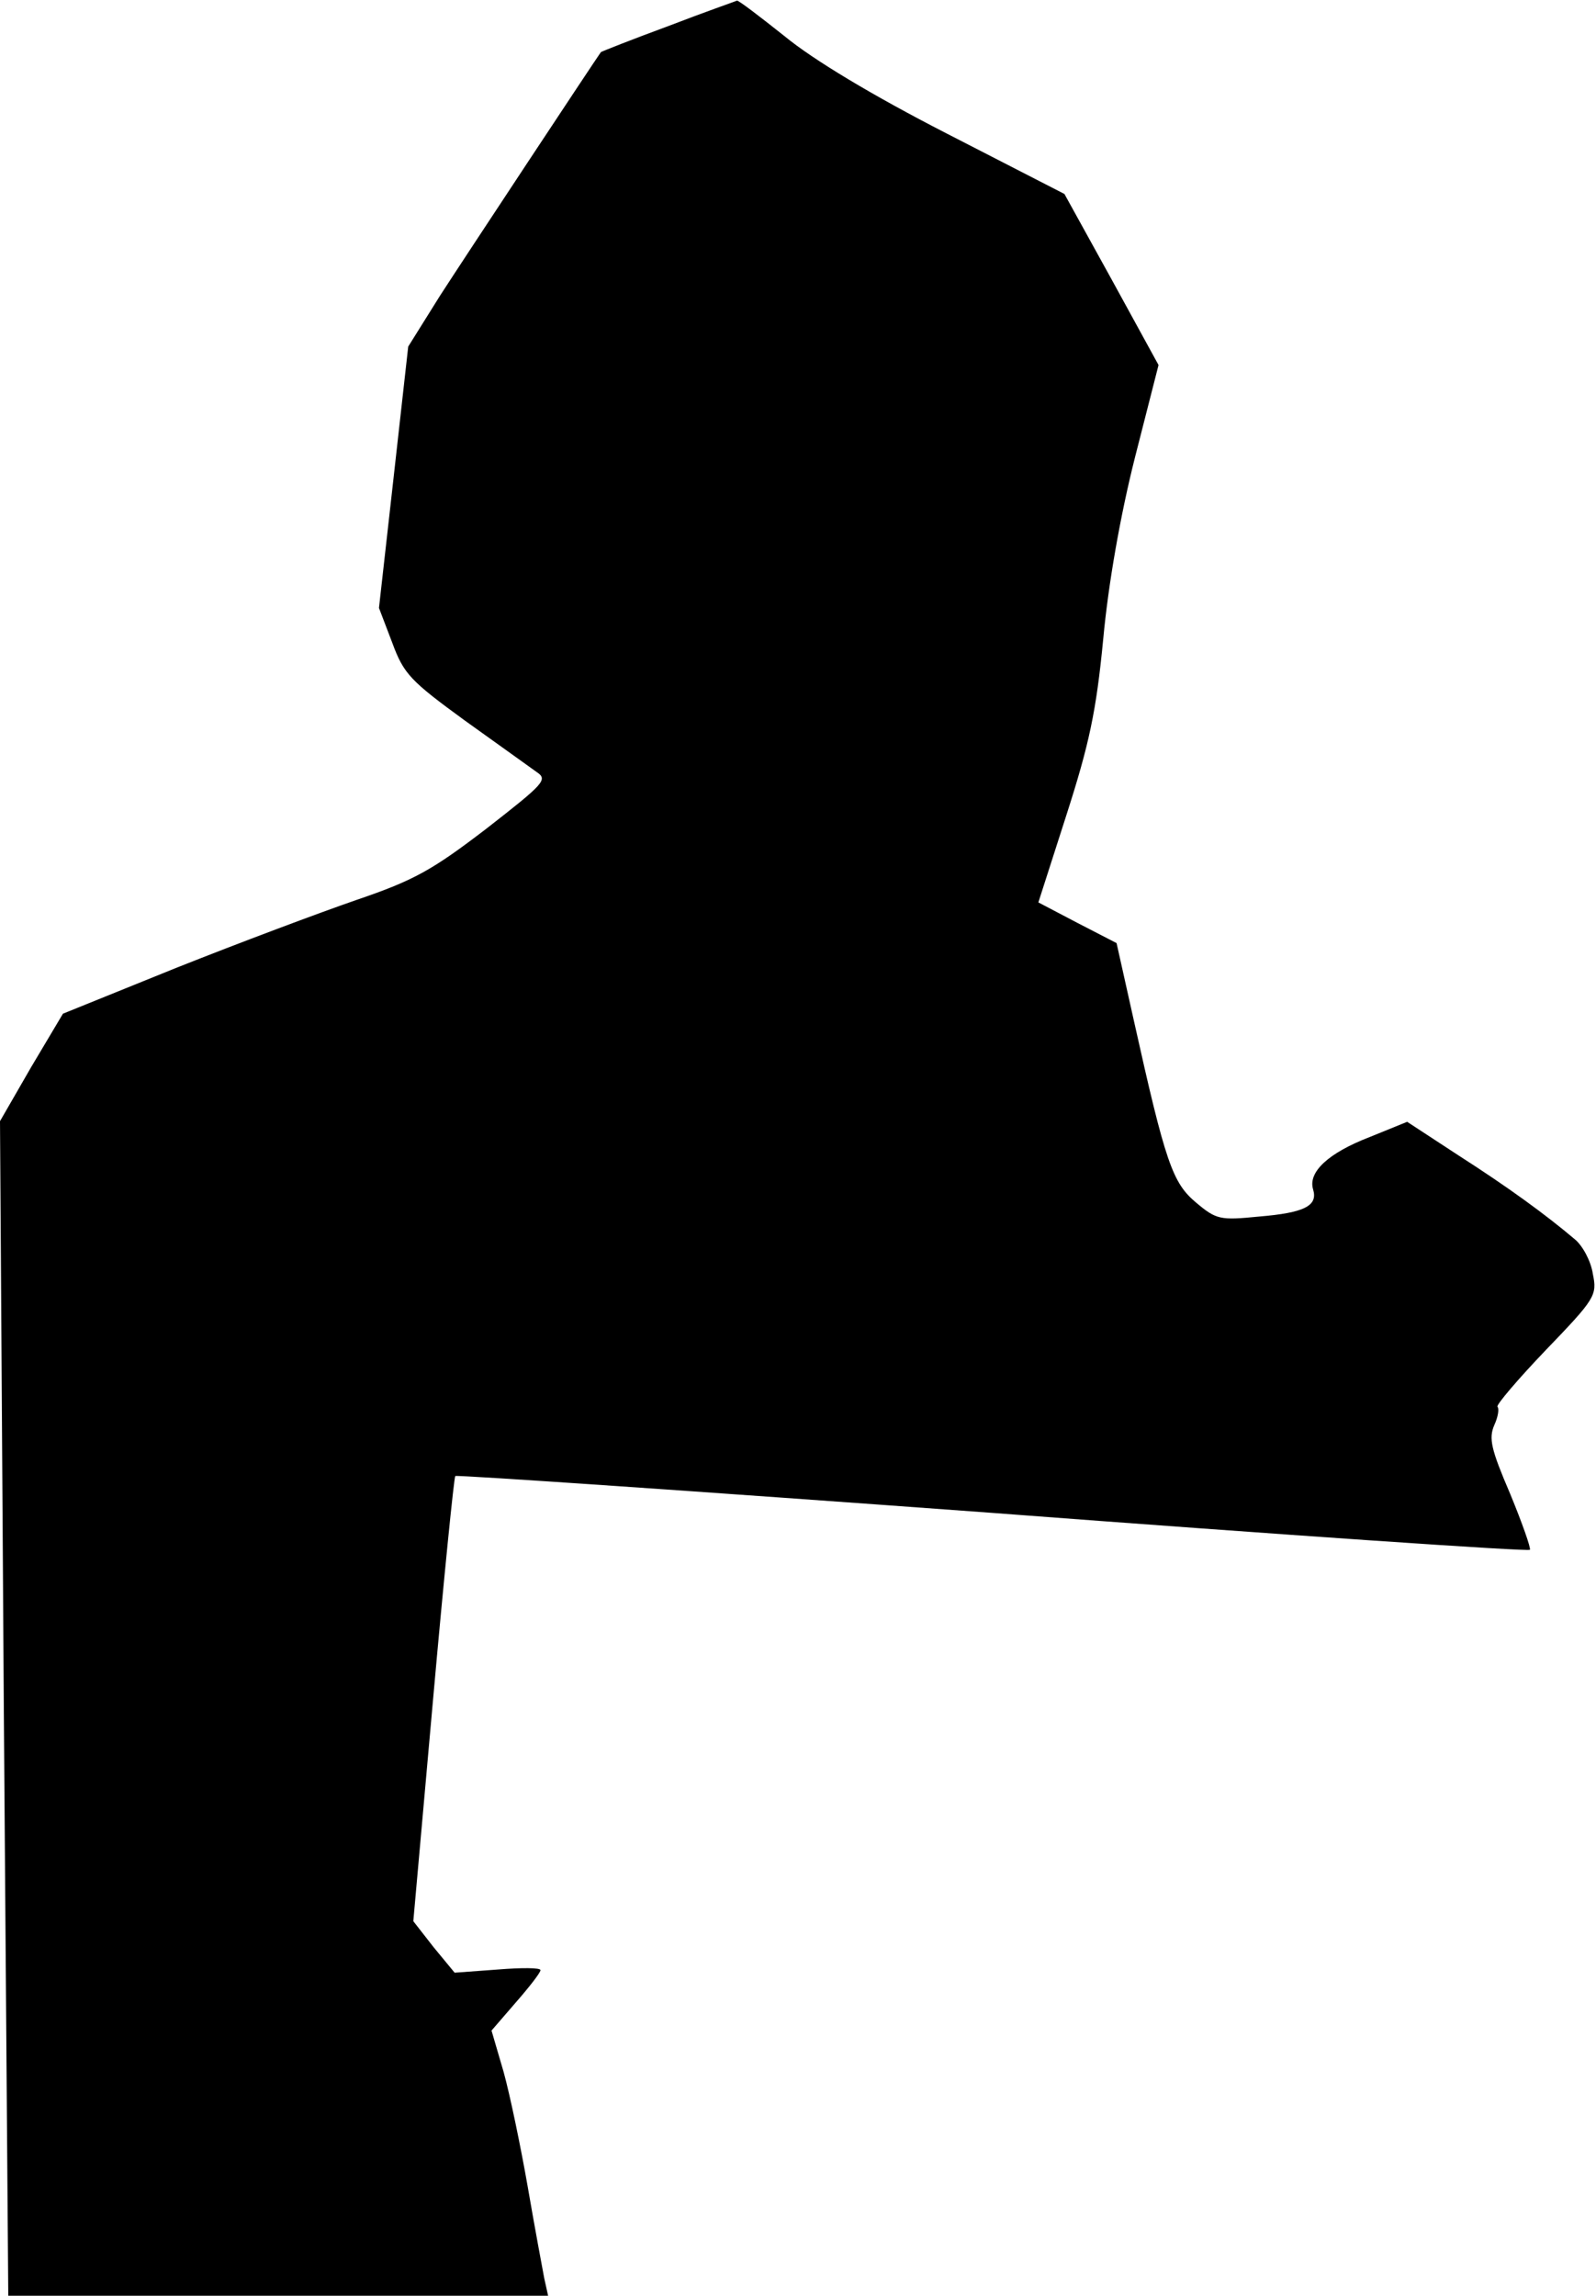 <?xml version="1.0" standalone="no"?>
<!DOCTYPE svg PUBLIC "-//W3C//DTD SVG 20010904//EN"
 "http://www.w3.org/TR/2001/REC-SVG-20010904/DTD/svg10.dtd">
<svg version="1.0" xmlns="http://www.w3.org/2000/svg"
 width="251pt" height="361pt" viewBox="0 0 251 361"
 preserveAspectRatio="xMidYMid meet">
<g transform="translate(0,361) scale(0.1,-0.1)"
fill="#000000" stroke="none">
<path fill="#000000" stroke="none" d="M1051 3569 c-57 -21 -105 -40 -106 -41
-10 -14 -213 -321 -253 -383 l-50 -80 -23 -206 -23 -205 21 -55 c18 -49 29
-60 114 -122 52 -37 103 -74 113 -81 18 -12 12 -18 -79 -89 -85 -65 -113 -81
-204 -112 -58 -20 -186 -68 -284 -107 l-178 -72 -50 -84 -49 -85 6 -923 7
-924 424 0 425 0 -6 27 c-3 16 -15 80 -26 144 -11 63 -28 145 -38 181 l-19 65
38 44 c21 24 39 47 39 51 0 4 -30 4 -67 1 l-68 -5 -33 40 -32 41 31 348 c17
191 33 350 35 352 2 2 382 -24 845 -58 462 -35 843 -61 845 -58 2 2 -12 42
-31 88 -30 70 -34 87 -25 108 6 13 8 26 5 29 -2 3 32 43 76 89 78 81 81 86 74
120 -3 20 -16 44 -28 54 -46 39 -105 82 -183 132 l-81 53 -59 -24 c-65 -25
-97 -55 -89 -82 8 -26 -13 -37 -85 -43 -61 -6 -67 -5 -99 22 -37 31 -48 62
-98 287 l-27 121 -62 32 -61 32 44 137 c36 112 47 163 58 277 8 87 27 195 50
286 l37 145 -74 135 -74 134 -185 95 c-117 60 -210 116 -255 153 -39 31 -73
57 -75 56 -2 -1 -51 -18 -108 -40z"/>
</g>
</svg>
